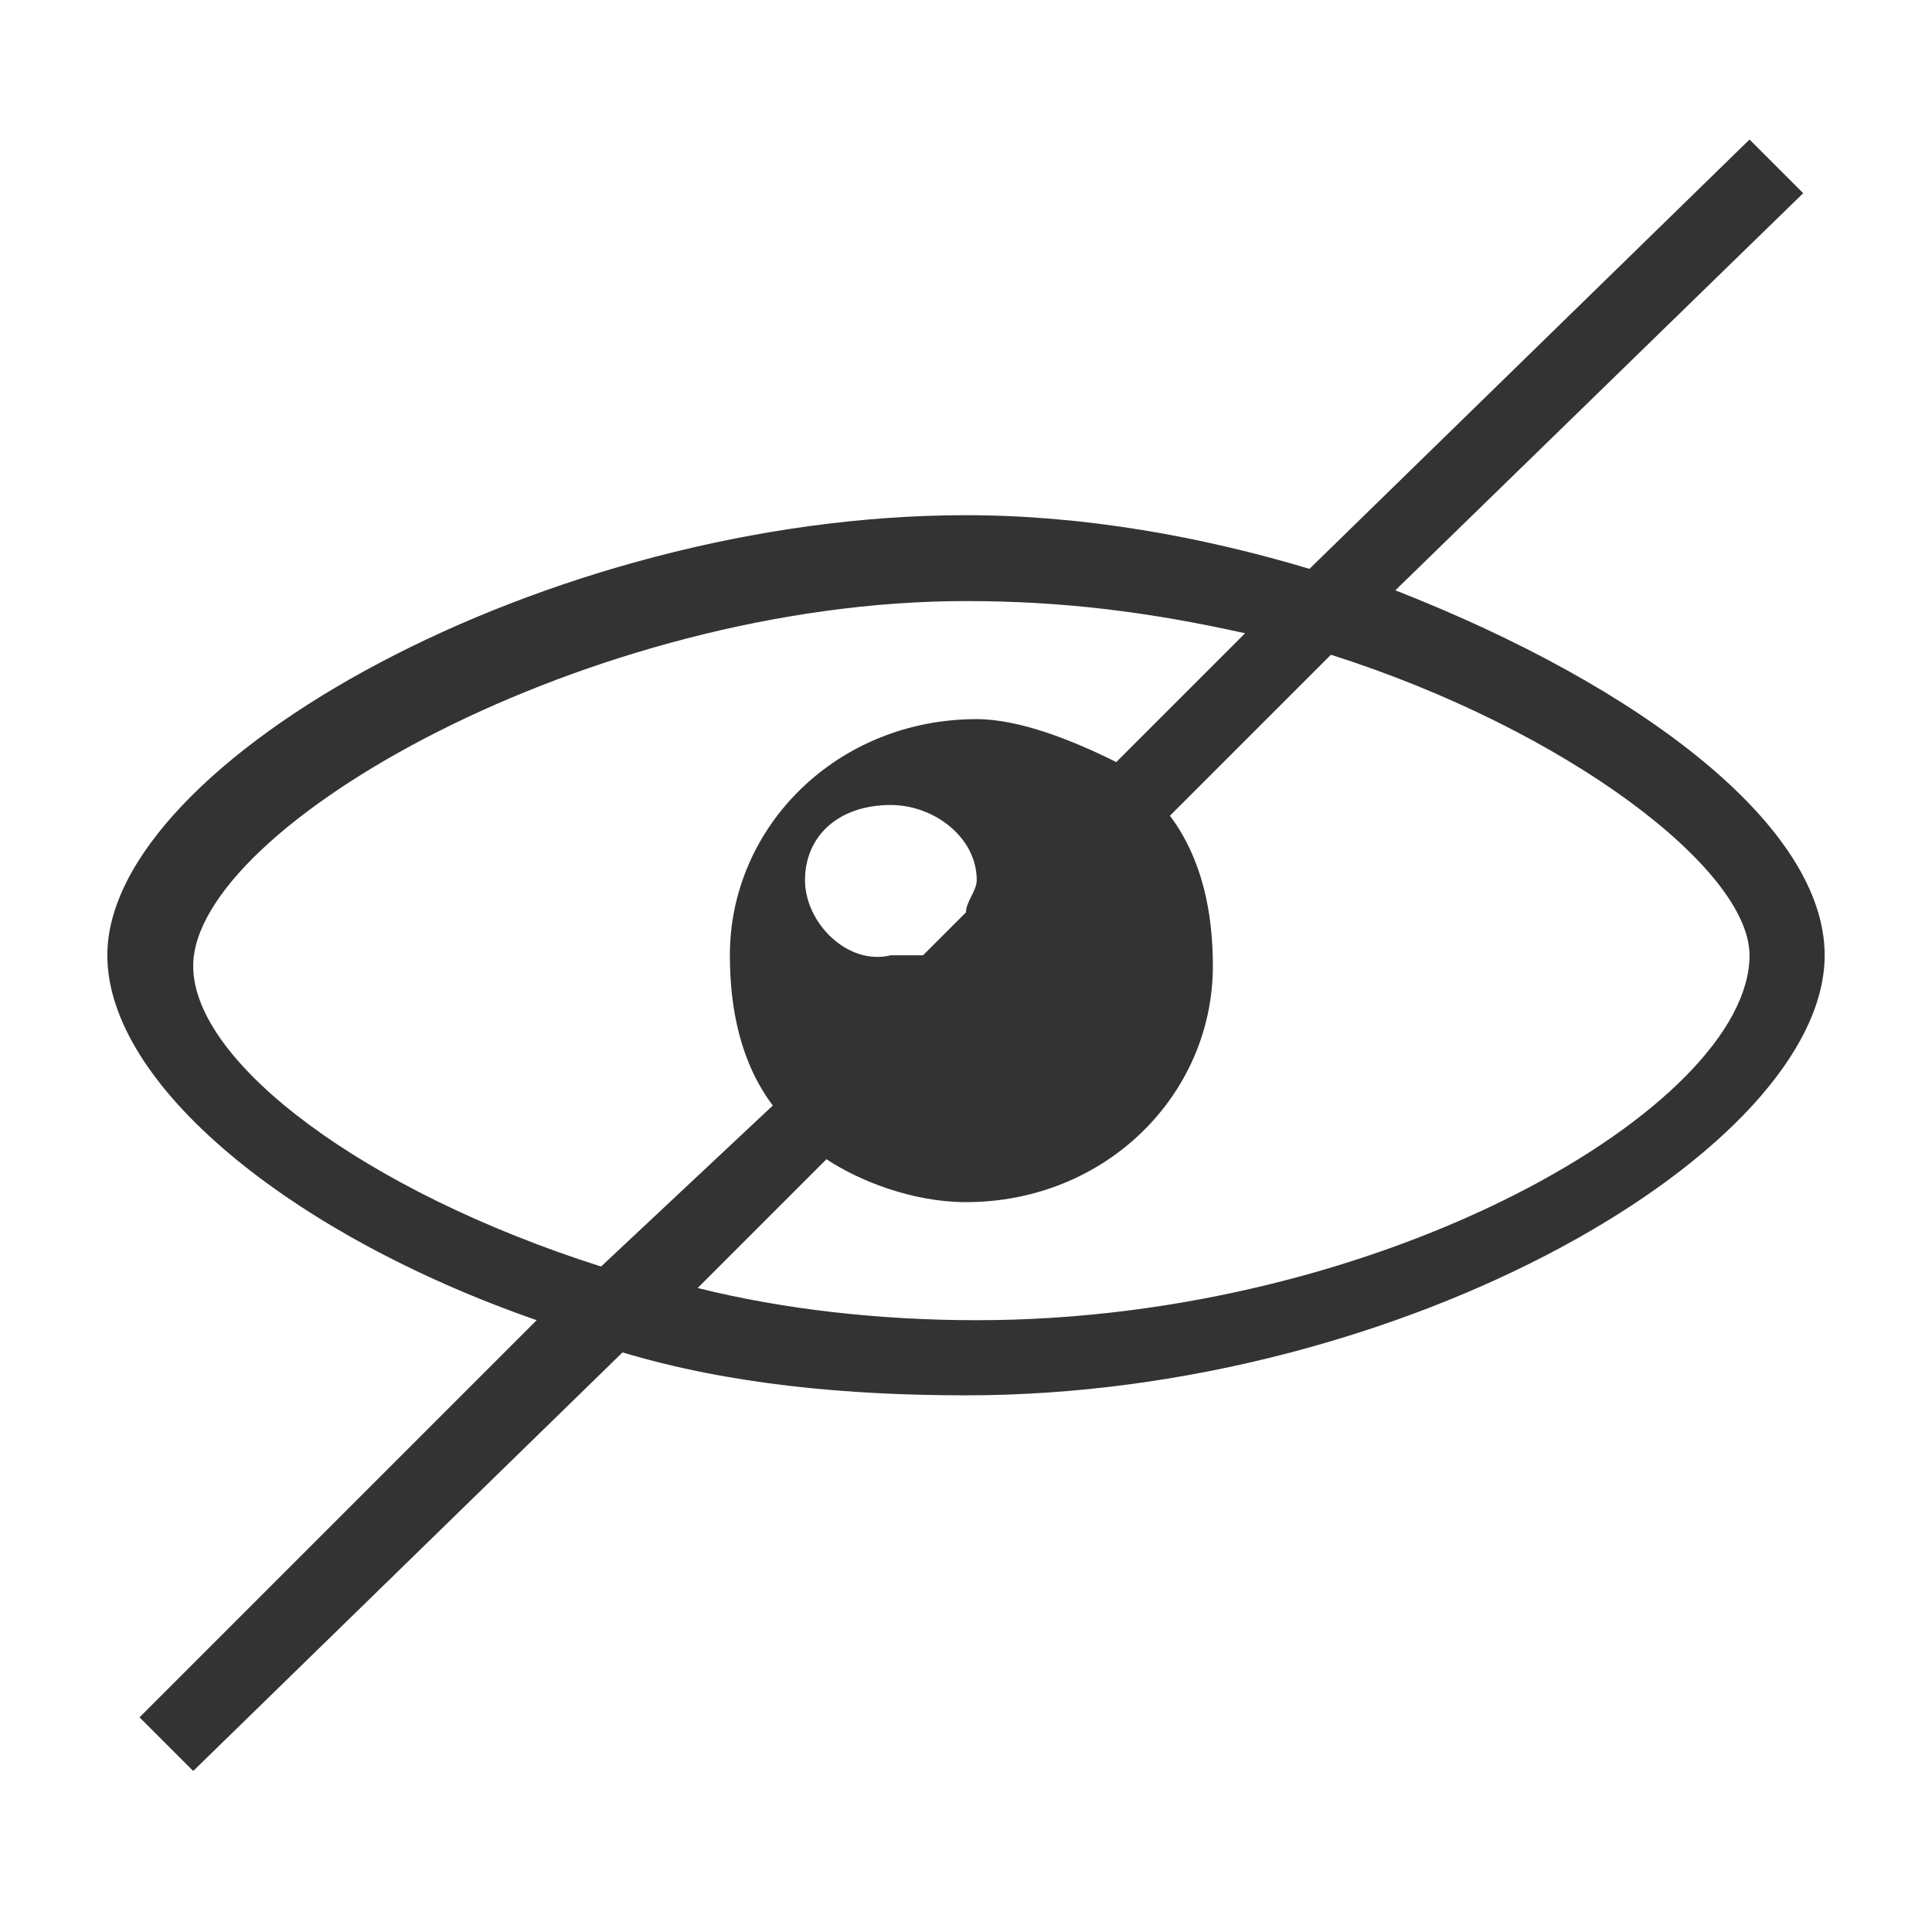<?xml version="1.0" encoding="utf-8"?>
<!-- Generator: Adobe Illustrator 23.0.3, SVG Export Plug-In . SVG Version: 6.00 Build 0)  -->
<svg version="1.1" baseProfile="tiny" id="Layer_1" xmlns="http://www.w3.org/2000/svg" xmlns:xlink="http://www.w3.org/1999/xlink"
	 x="0px" y="0px" viewBox="0 0 18 18" xml:space="preserve">
<path fill-rule="evenodd" fill="#333333" d="M1.3,16l0.5,0.5l4-3.9c1,0.3,2.1,0.4,3.2,0.4c4.1,0,8-2.3,8-4.1c0-1.2-1.7-2.5-4-3.4
	l3.8-3.7l-0.5-0.5l-4.1,4c-1-0.3-2.1-0.5-3.2-0.5c-3.9,0-8,2.3-8,4.1c0,1.2,1.7,2.6,4,3.4L1.3,16z M6.5,12c0.8,0.2,1.7,0.3,2.6,0.3
	c3.8,0,7.2-2,7.2-3.4c0-0.8-1.7-2.1-3.9-2.8l-1.5,1.5C11.2,8,11.3,8.5,11.3,9c0,1.2-1,2.2-2.3,2.2c-0.5,0-1-0.2-1.3-0.4L6.5,12z
	 M7.2,10.3l-1.6,1.5C3.4,11.1,1.8,9.9,1.8,9c0-1.3,3.7-3.4,7.2-3.4c0.9,0,1.7,0.1,2.6,0.3l-1.2,1.2C10,6.9,9.5,6.7,9.1,6.7
	c-1.3,0-2.3,1-2.3,2.2C6.8,9.4,6.9,9.9,7.2,10.3z M9,8.5L8.6,8.9c-0.1,0-0.2,0-0.3,0C7.9,9,7.5,8.6,7.5,8.2c0-0.4,0.3-0.7,0.8-0.7
	c0.4,0,0.8,0.3,0.8,0.7C9.1,8.3,9,8.4,9,8.5z"/>
</svg>
